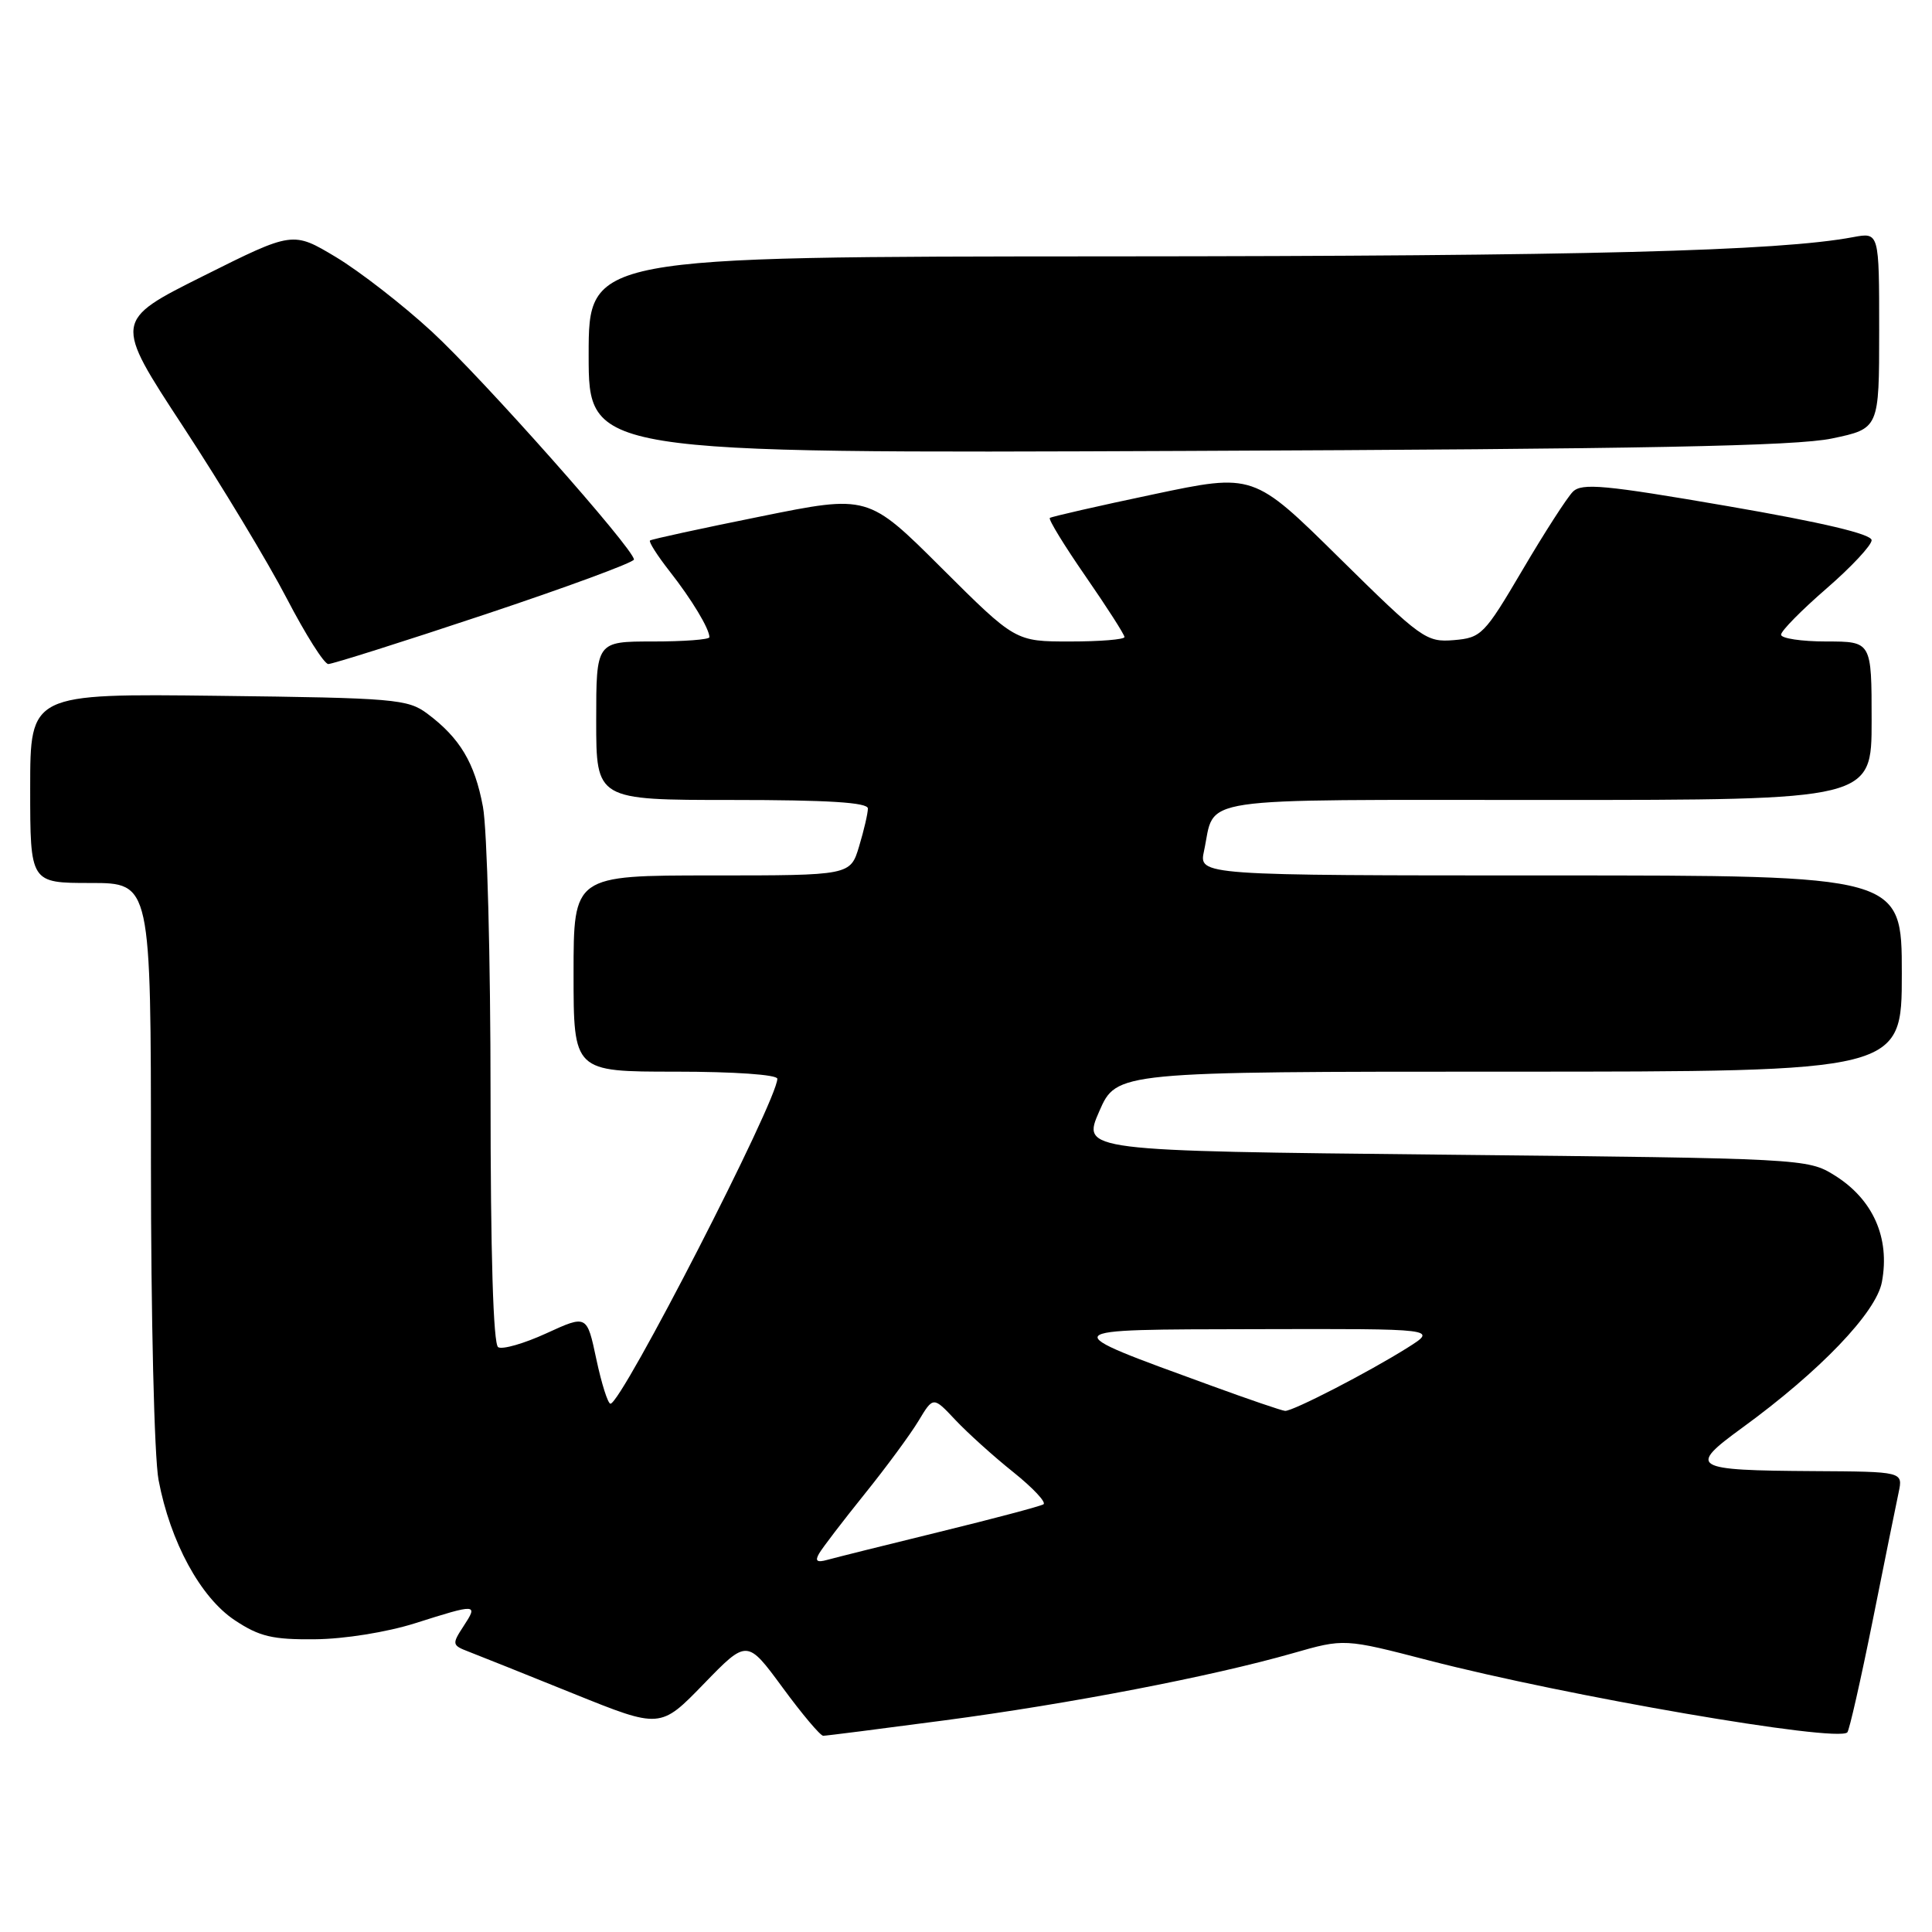 <?xml version="1.0" encoding="UTF-8" standalone="no"?>
<!DOCTYPE svg PUBLIC "-//W3C//DTD SVG 1.1//EN" "http://www.w3.org/Graphics/SVG/1.1/DTD/svg11.dtd" >
<svg xmlns="http://www.w3.org/2000/svg" xmlns:xlink="http://www.w3.org/1999/xlink" version="1.1" viewBox="0 0 256 256">
 <g >
 <path fill="currentColor"
d=" M 125.13 227.96 C 141.81 225.75 160.53 222.14 171.31 219.06 C 178.12 217.11 178.12 217.11 189.31 220.01 C 207.57 224.74 243.42 230.91 244.78 229.55 C 245.04 229.29 246.55 222.65 248.13 214.79 C 249.70 206.93 251.26 199.26 251.58 197.75 C 252.16 195.00 252.16 195.00 240.33 194.93 C 224.16 194.83 223.58 194.48 230.85 189.19 C 241.15 181.69 248.61 173.91 249.36 169.88 C 250.46 164.02 248.19 158.90 243.06 155.72 C 239.54 153.53 238.89 153.49 191.43 153.00 C 143.36 152.50 143.36 152.50 145.66 147.25 C 147.96 142.00 147.96 142.00 199.98 142.00 C 252.00 142.00 252.00 142.00 252.00 129.00 C 252.00 116.00 252.00 116.00 205.42 116.00 C 158.84 116.00 158.84 116.00 159.54 112.75 C 161.11 105.43 157.29 106.00 205.04 106.00 C 248.00 106.00 248.00 106.00 248.00 95.50 C 248.00 85.00 248.00 85.00 242.00 85.00 C 238.70 85.00 236.00 84.59 236.00 84.10 C 236.00 83.60 238.70 80.86 242.00 78.00 C 245.30 75.14 248.00 72.25 248.00 71.58 C 248.00 70.77 241.49 69.23 228.90 67.06 C 212.59 64.25 209.60 63.97 208.41 65.16 C 207.65 65.92 204.64 70.59 201.74 75.52 C 196.68 84.11 196.29 84.51 192.64 84.82 C 188.98 85.12 188.35 84.66 177.46 73.92 C 166.09 62.70 166.09 62.70 152.80 65.51 C 145.48 67.05 139.32 68.46 139.11 68.63 C 138.89 68.81 141.03 72.30 143.86 76.39 C 146.69 80.48 149.00 84.09 149.00 84.41 C 149.00 84.74 145.75 85.00 141.77 85.00 C 134.54 85.00 134.54 85.00 124.78 75.28 C 115.02 65.55 115.02 65.55 100.76 68.44 C 92.92 70.02 86.33 71.45 86.13 71.62 C 85.93 71.78 87.10 73.62 88.73 75.70 C 91.66 79.43 94.00 83.32 94.00 84.43 C 94.00 84.75 90.62 85.00 86.50 85.00 C 79.00 85.00 79.00 85.00 79.00 95.50 C 79.00 106.00 79.00 106.00 97.00 106.00 C 109.75 106.00 115.00 106.33 115.00 107.13 C 115.00 107.76 114.48 110.01 113.84 112.13 C 112.68 116.00 112.68 116.00 94.34 116.00 C 76.00 116.00 76.00 116.00 76.00 129.00 C 76.00 142.00 76.00 142.00 89.50 142.00 C 97.31 142.00 103.00 142.40 103.00 142.94 C 103.00 145.82 82.37 185.99 80.89 186.00 C 80.55 186.00 79.71 183.35 79.02 180.11 C 77.77 174.21 77.77 174.21 72.40 176.67 C 69.44 178.03 66.57 178.85 66.01 178.51 C 65.36 178.11 65.00 166.16 65.00 145.08 C 65.00 127.04 64.55 109.85 63.99 106.89 C 62.90 101.06 60.94 97.79 56.62 94.56 C 54.03 92.63 52.29 92.48 28.93 92.20 C 4.00 91.90 4.00 91.90 4.00 104.45 C 4.00 117.00 4.00 117.00 12.00 117.00 C 20.00 117.00 20.00 117.00 20.00 153.86 C 20.00 174.57 20.44 193.09 21.01 196.11 C 22.56 204.31 26.57 211.68 31.11 214.69 C 34.38 216.86 36.12 217.27 41.76 217.21 C 45.62 217.18 51.27 216.27 55.00 215.09 C 63.22 212.48 63.38 212.49 61.42 215.48 C 59.86 217.87 59.89 218.01 62.14 218.87 C 63.44 219.37 69.67 221.86 76.00 224.42 C 87.50 229.06 87.50 229.06 93.25 223.13 C 98.99 217.21 98.99 217.21 103.69 223.60 C 106.27 227.12 108.70 230.00 109.08 230.00 C 109.46 230.00 116.68 229.08 125.13 227.96 Z  M 64.25 81.42 C 75.11 77.80 84.00 74.52 84.00 74.14 C 84.00 72.75 63.99 50.18 57.21 43.93 C 53.38 40.40 47.66 35.96 44.52 34.07 C 38.80 30.64 38.80 30.64 26.94 36.57 C 15.07 42.50 15.07 42.50 24.29 56.56 C 29.35 64.29 35.52 74.52 38.00 79.30 C 40.48 84.07 42.95 87.98 43.50 87.99 C 44.05 87.99 53.39 85.04 64.25 81.42 Z  M 242.75 58.10 C 249.00 56.79 249.00 56.79 249.00 43.78 C 249.00 30.78 249.00 30.78 245.56 31.42 C 235.68 33.28 209.90 33.94 147.25 33.97 C 78.00 34.00 78.00 34.00 78.00 47.04 C 78.00 60.08 78.00 60.08 157.25 59.75 C 217.88 59.50 237.97 59.11 242.75 58.10 Z  M 108.53 205.86 C 108.96 205.11 111.67 201.57 114.54 198.00 C 117.42 194.43 120.64 190.05 121.71 188.27 C 123.66 185.03 123.66 185.03 126.58 188.14 C 128.19 189.85 131.64 192.97 134.26 195.06 C 136.88 197.16 138.68 199.08 138.26 199.33 C 137.84 199.59 131.65 201.23 124.50 202.98 C 117.35 204.73 110.66 206.40 109.62 206.69 C 108.25 207.07 107.96 206.85 108.53 205.86 Z  M 160.50 183.61 C 139.58 175.98 139.42 176.18 166.50 176.12 C 190.50 176.06 190.50 176.06 186.50 178.58 C 181.37 181.81 171.29 187.01 170.28 186.95 C 169.85 186.92 165.45 185.42 160.50 183.61 Z "/>
</g>
</svg>
